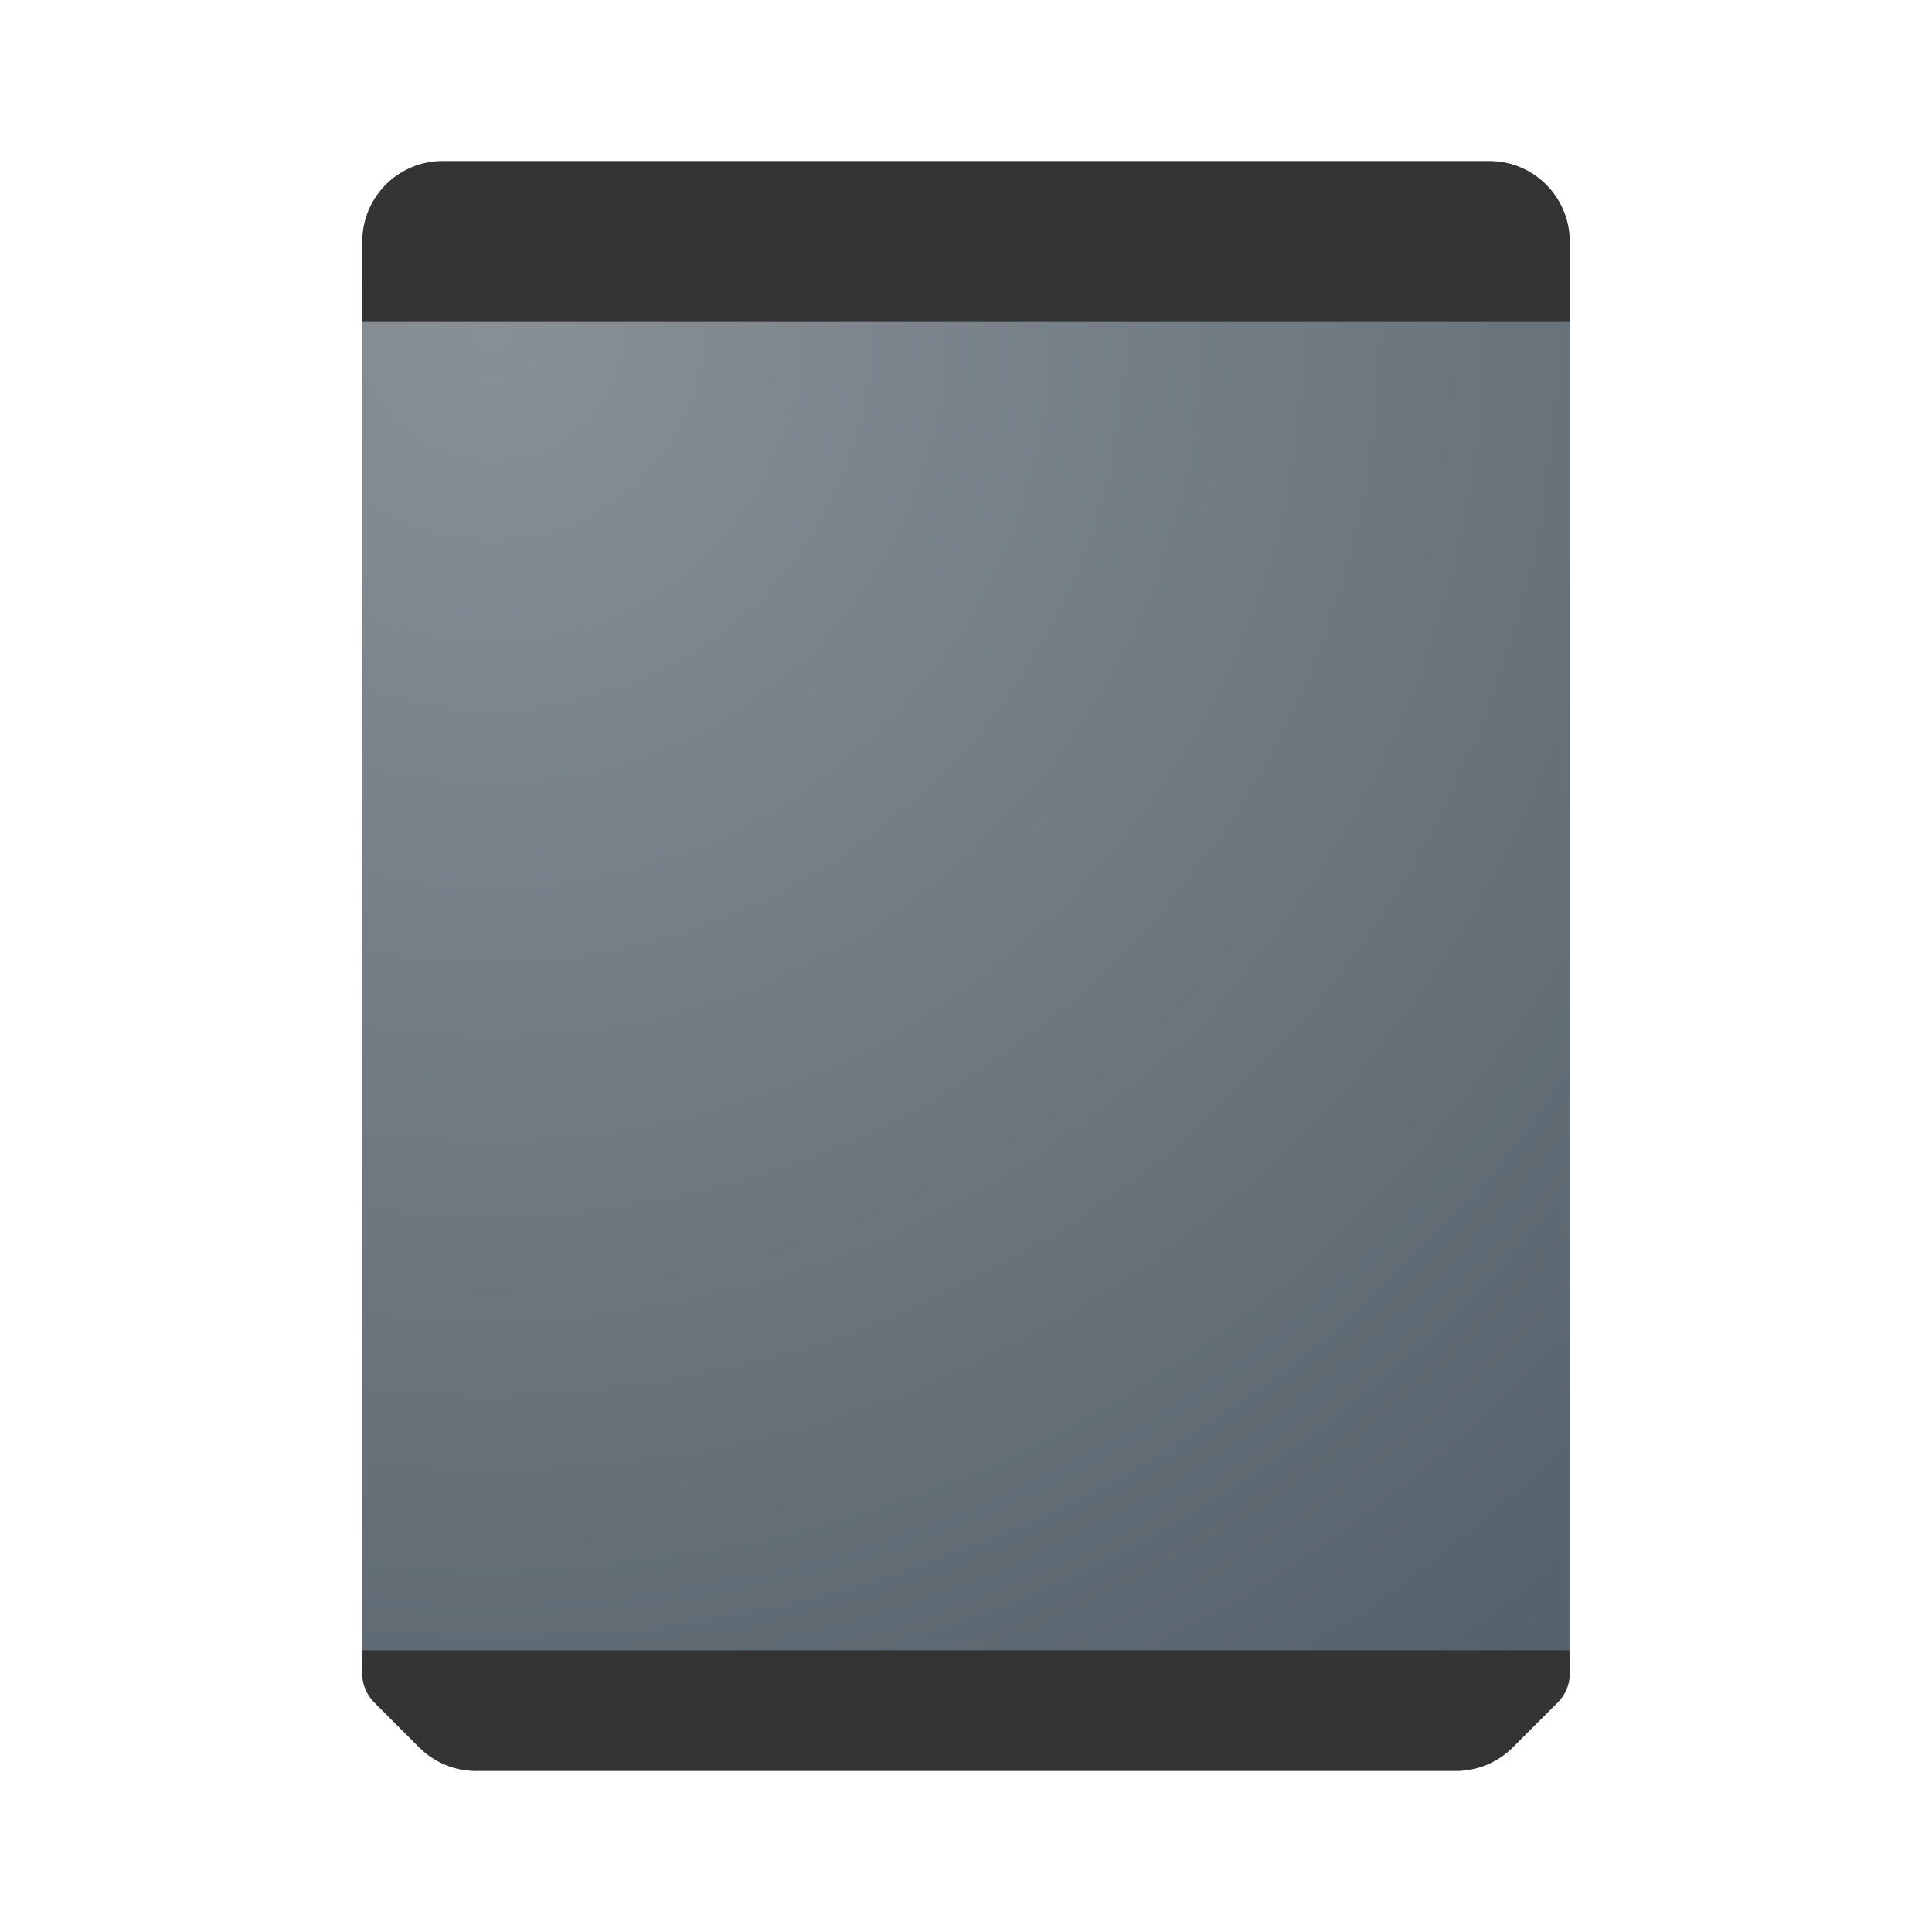 <svg xmlns="http://www.w3.org/2000/svg" viewBox="0 0 48 48"><radialGradient id="nA1L0nfEcCzNn1MVKeecOa" cx="12.217" cy="8.174" r="49.404" gradientUnits="userSpaceOnUse"><stop offset="0" stop-color="#889097"/><stop offset="1" stop-color="#4c5963"/></radialGradient><rect width="30" height="34.5" x="9" y="7" fill="url(#nA1L0nfEcCzNn1MVKeecOa)"/><path fill="#343434" d="M39,8H9V6c0-1.105,0.895-2,2-2h26c1.105,0,2,0.895,2,2V8z"/><path fill="#343434" d="M36.172,44H11.828c-0.53,0-1.039-0.211-1.414-0.586l-1.121-1.121C9.105,42.105,9,41.851,9,41.586V41	h30v0.586c0,0.265-0.105,0.52-0.293,0.707l-1.121,1.121C37.211,43.789,36.702,44,36.172,44z"/></svg>